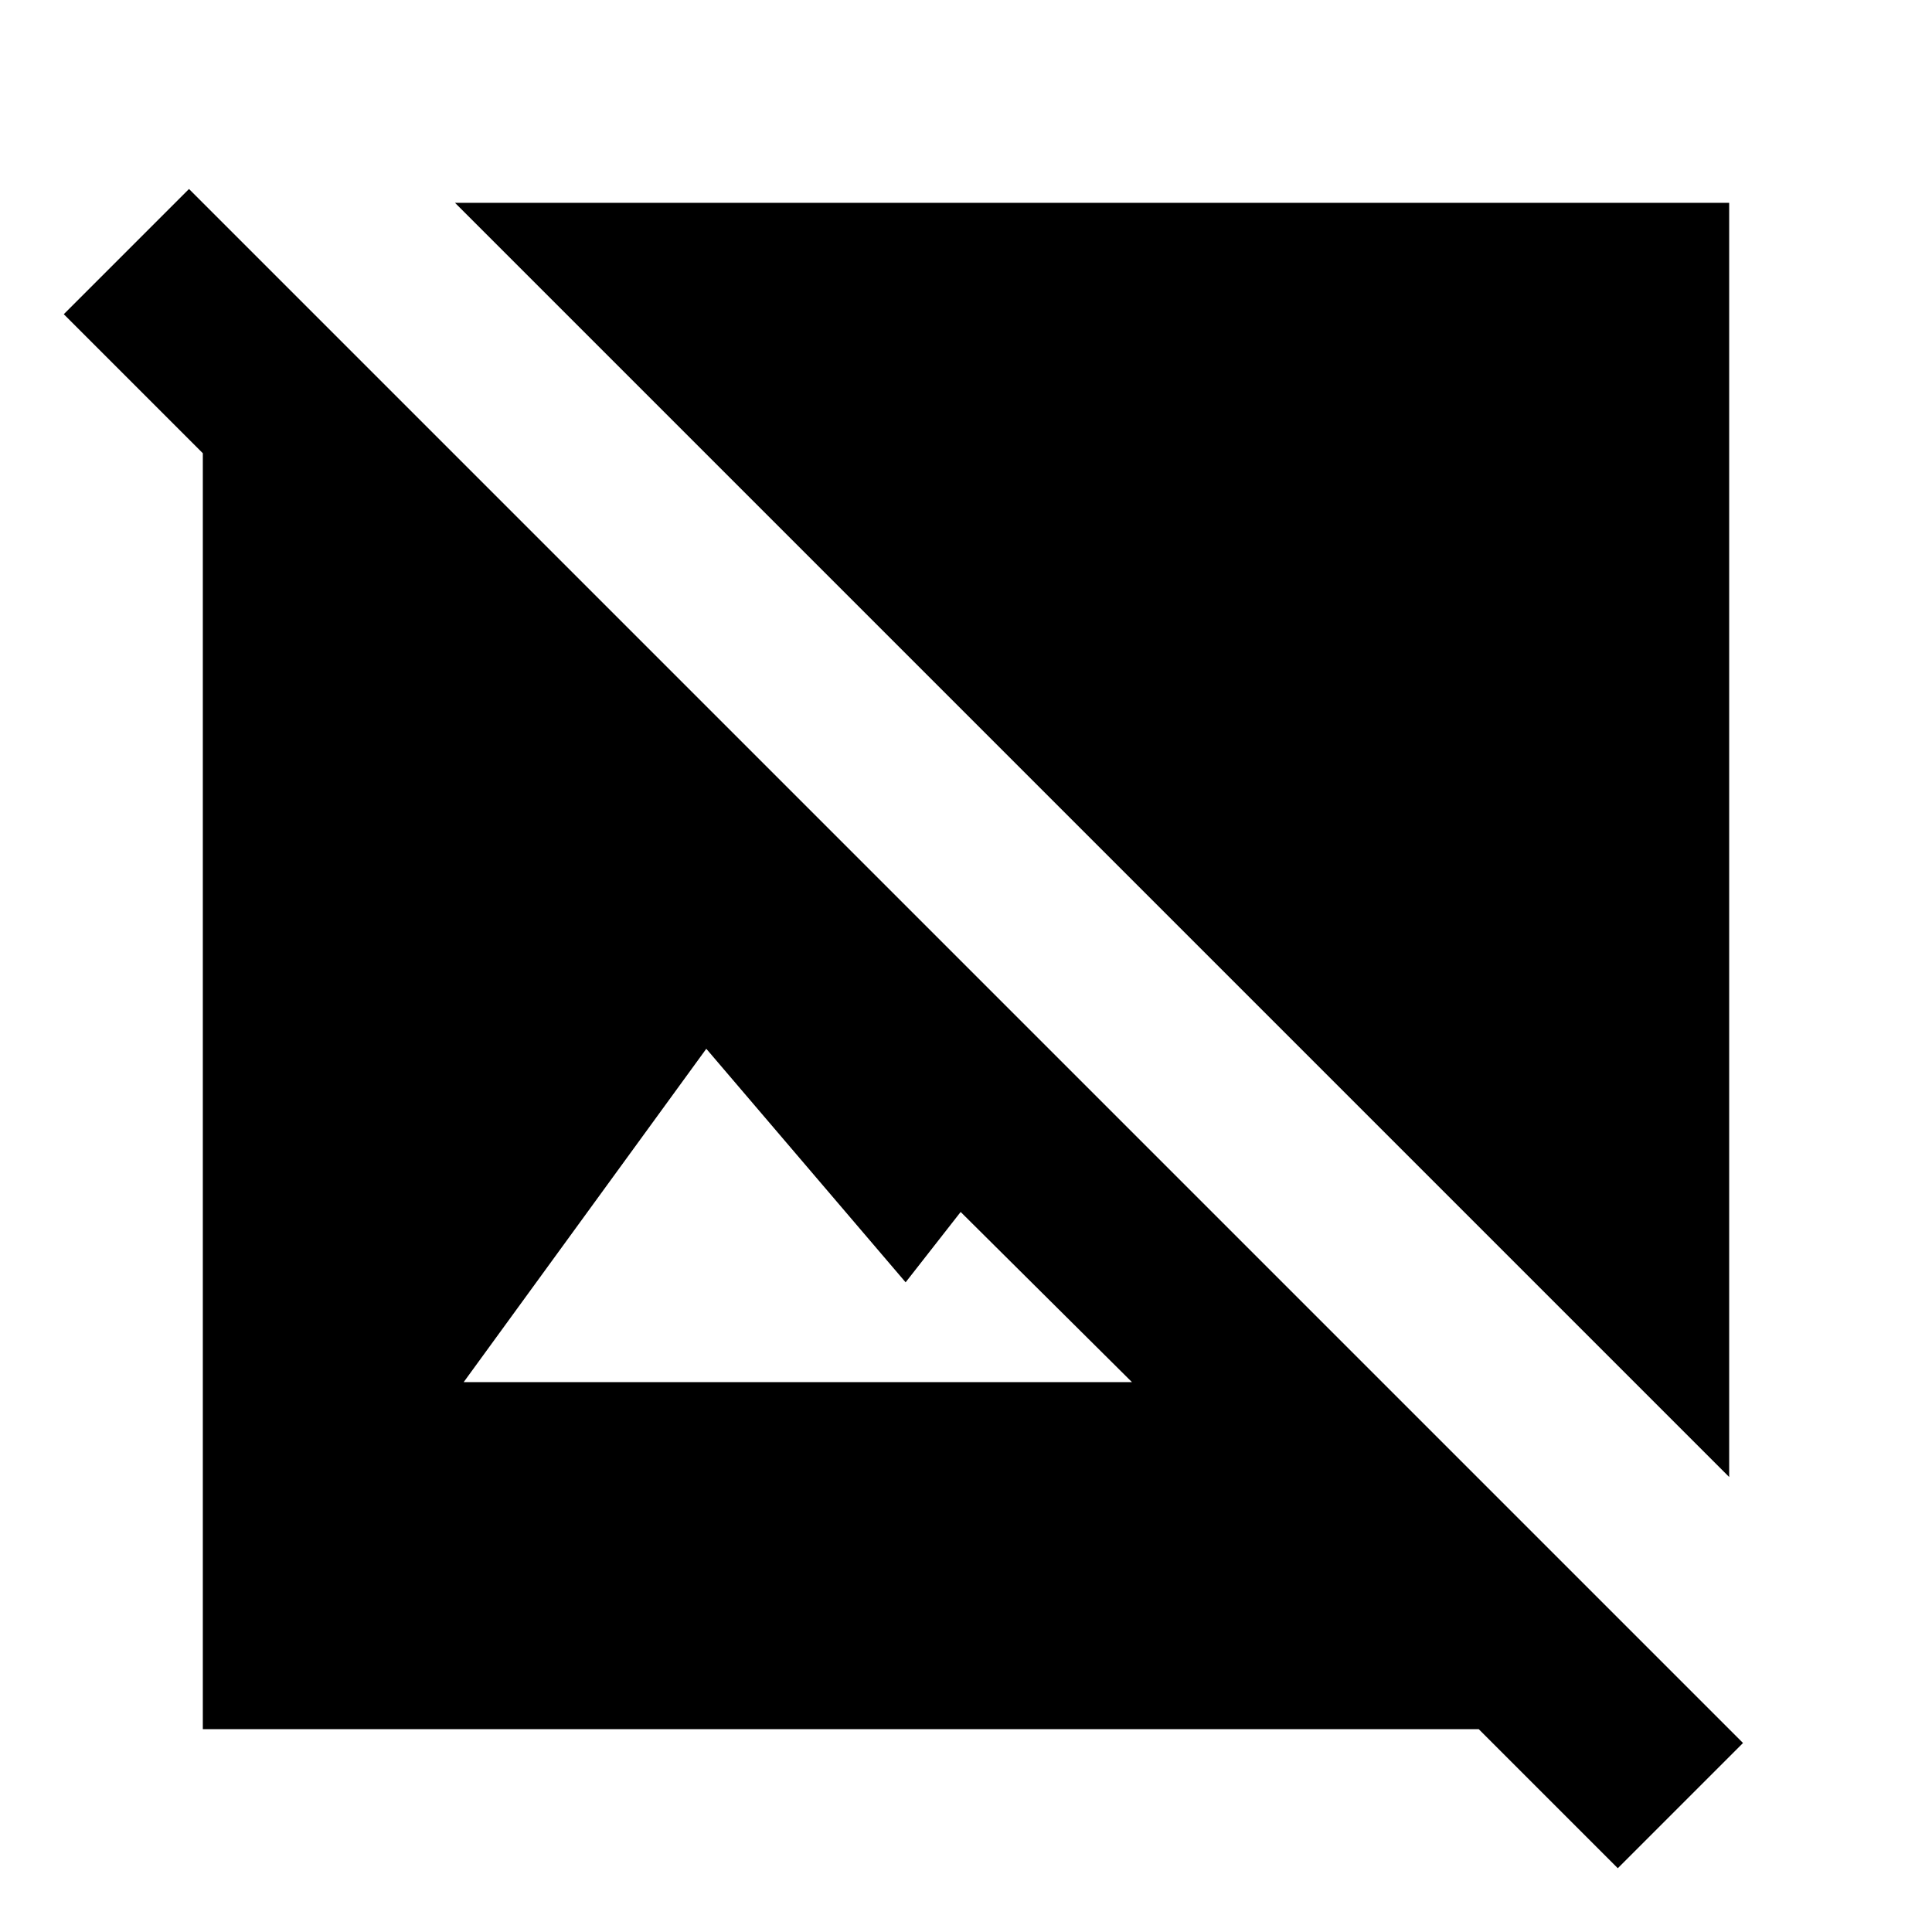 <svg xmlns="http://www.w3.org/2000/svg" height="24" viewBox="0 -960 960 960" width="24"><path d="M859.218-226.087 226.087-859.218h633.131v633.131ZM803.87-31.694l-69.087-69.088H100.782v-634.001L31.694-803.87l62.218-62.218L866.088-93.912 803.87-31.694ZM230.391-273.217h332.087l-85.13-84.565L450-322.826 350.956-438.87 230.391-273.217Z"/></svg>